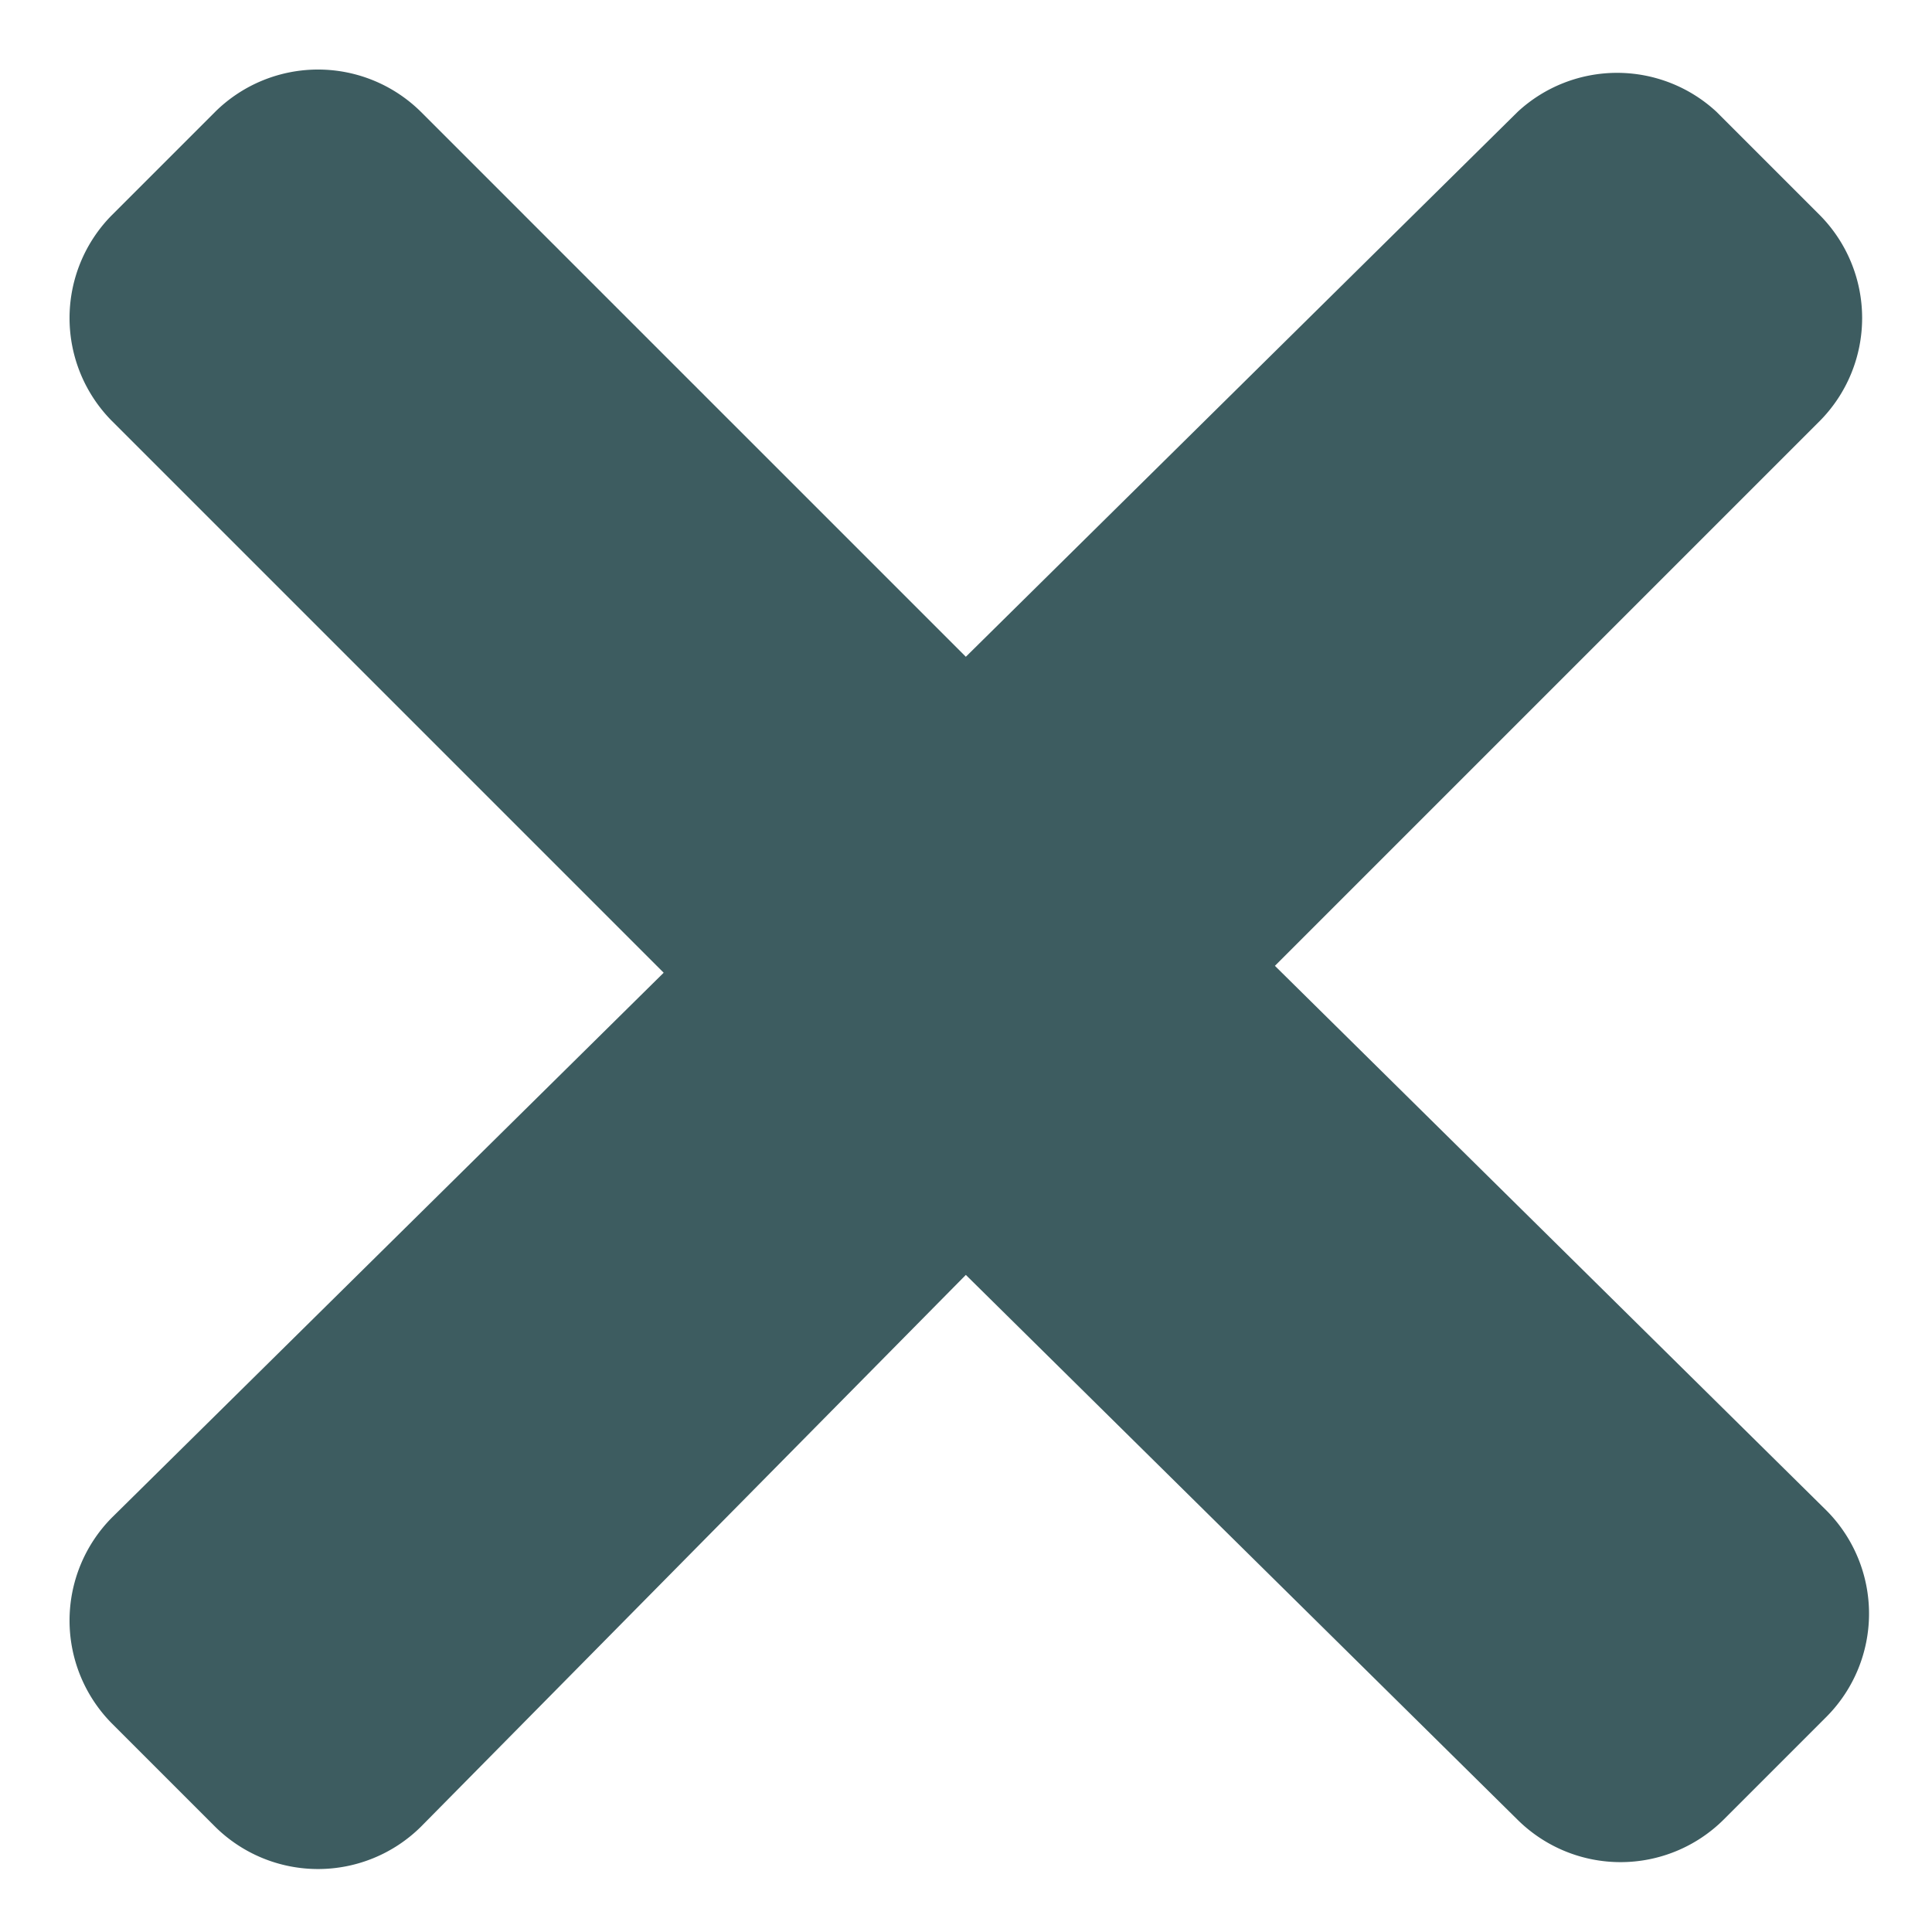 <svg xmlns="http://www.w3.org/2000/svg" viewBox="0 0 24 24"><g transform="matrix(1.714,0,0,1.714,0,0)"><path d="M13.19,3.05a1.06,1.06,0,0,0,0-1.49L12.44.81A1.06,1.06,0,0,0,11,.81L7,4.76,3.05.81a1.06,1.06,0,0,0-1.49,0l-.75.75a1.06,1.06,0,0,0,0,1.49l4,4L.81,11a1.06,1.06,0,0,0,0,1.49l.75.75a1.06,1.06,0,0,0,1.49,0L7,9.24,11,13.19a1.06,1.06,0,0,0,1.49,0l.75-.75a1.06,1.06,0,0,0,0-1.49L9.24,7Z" style="fill:#3d5c60;stroke-linecap:round;stroke-linejoin:round"/></g></svg>